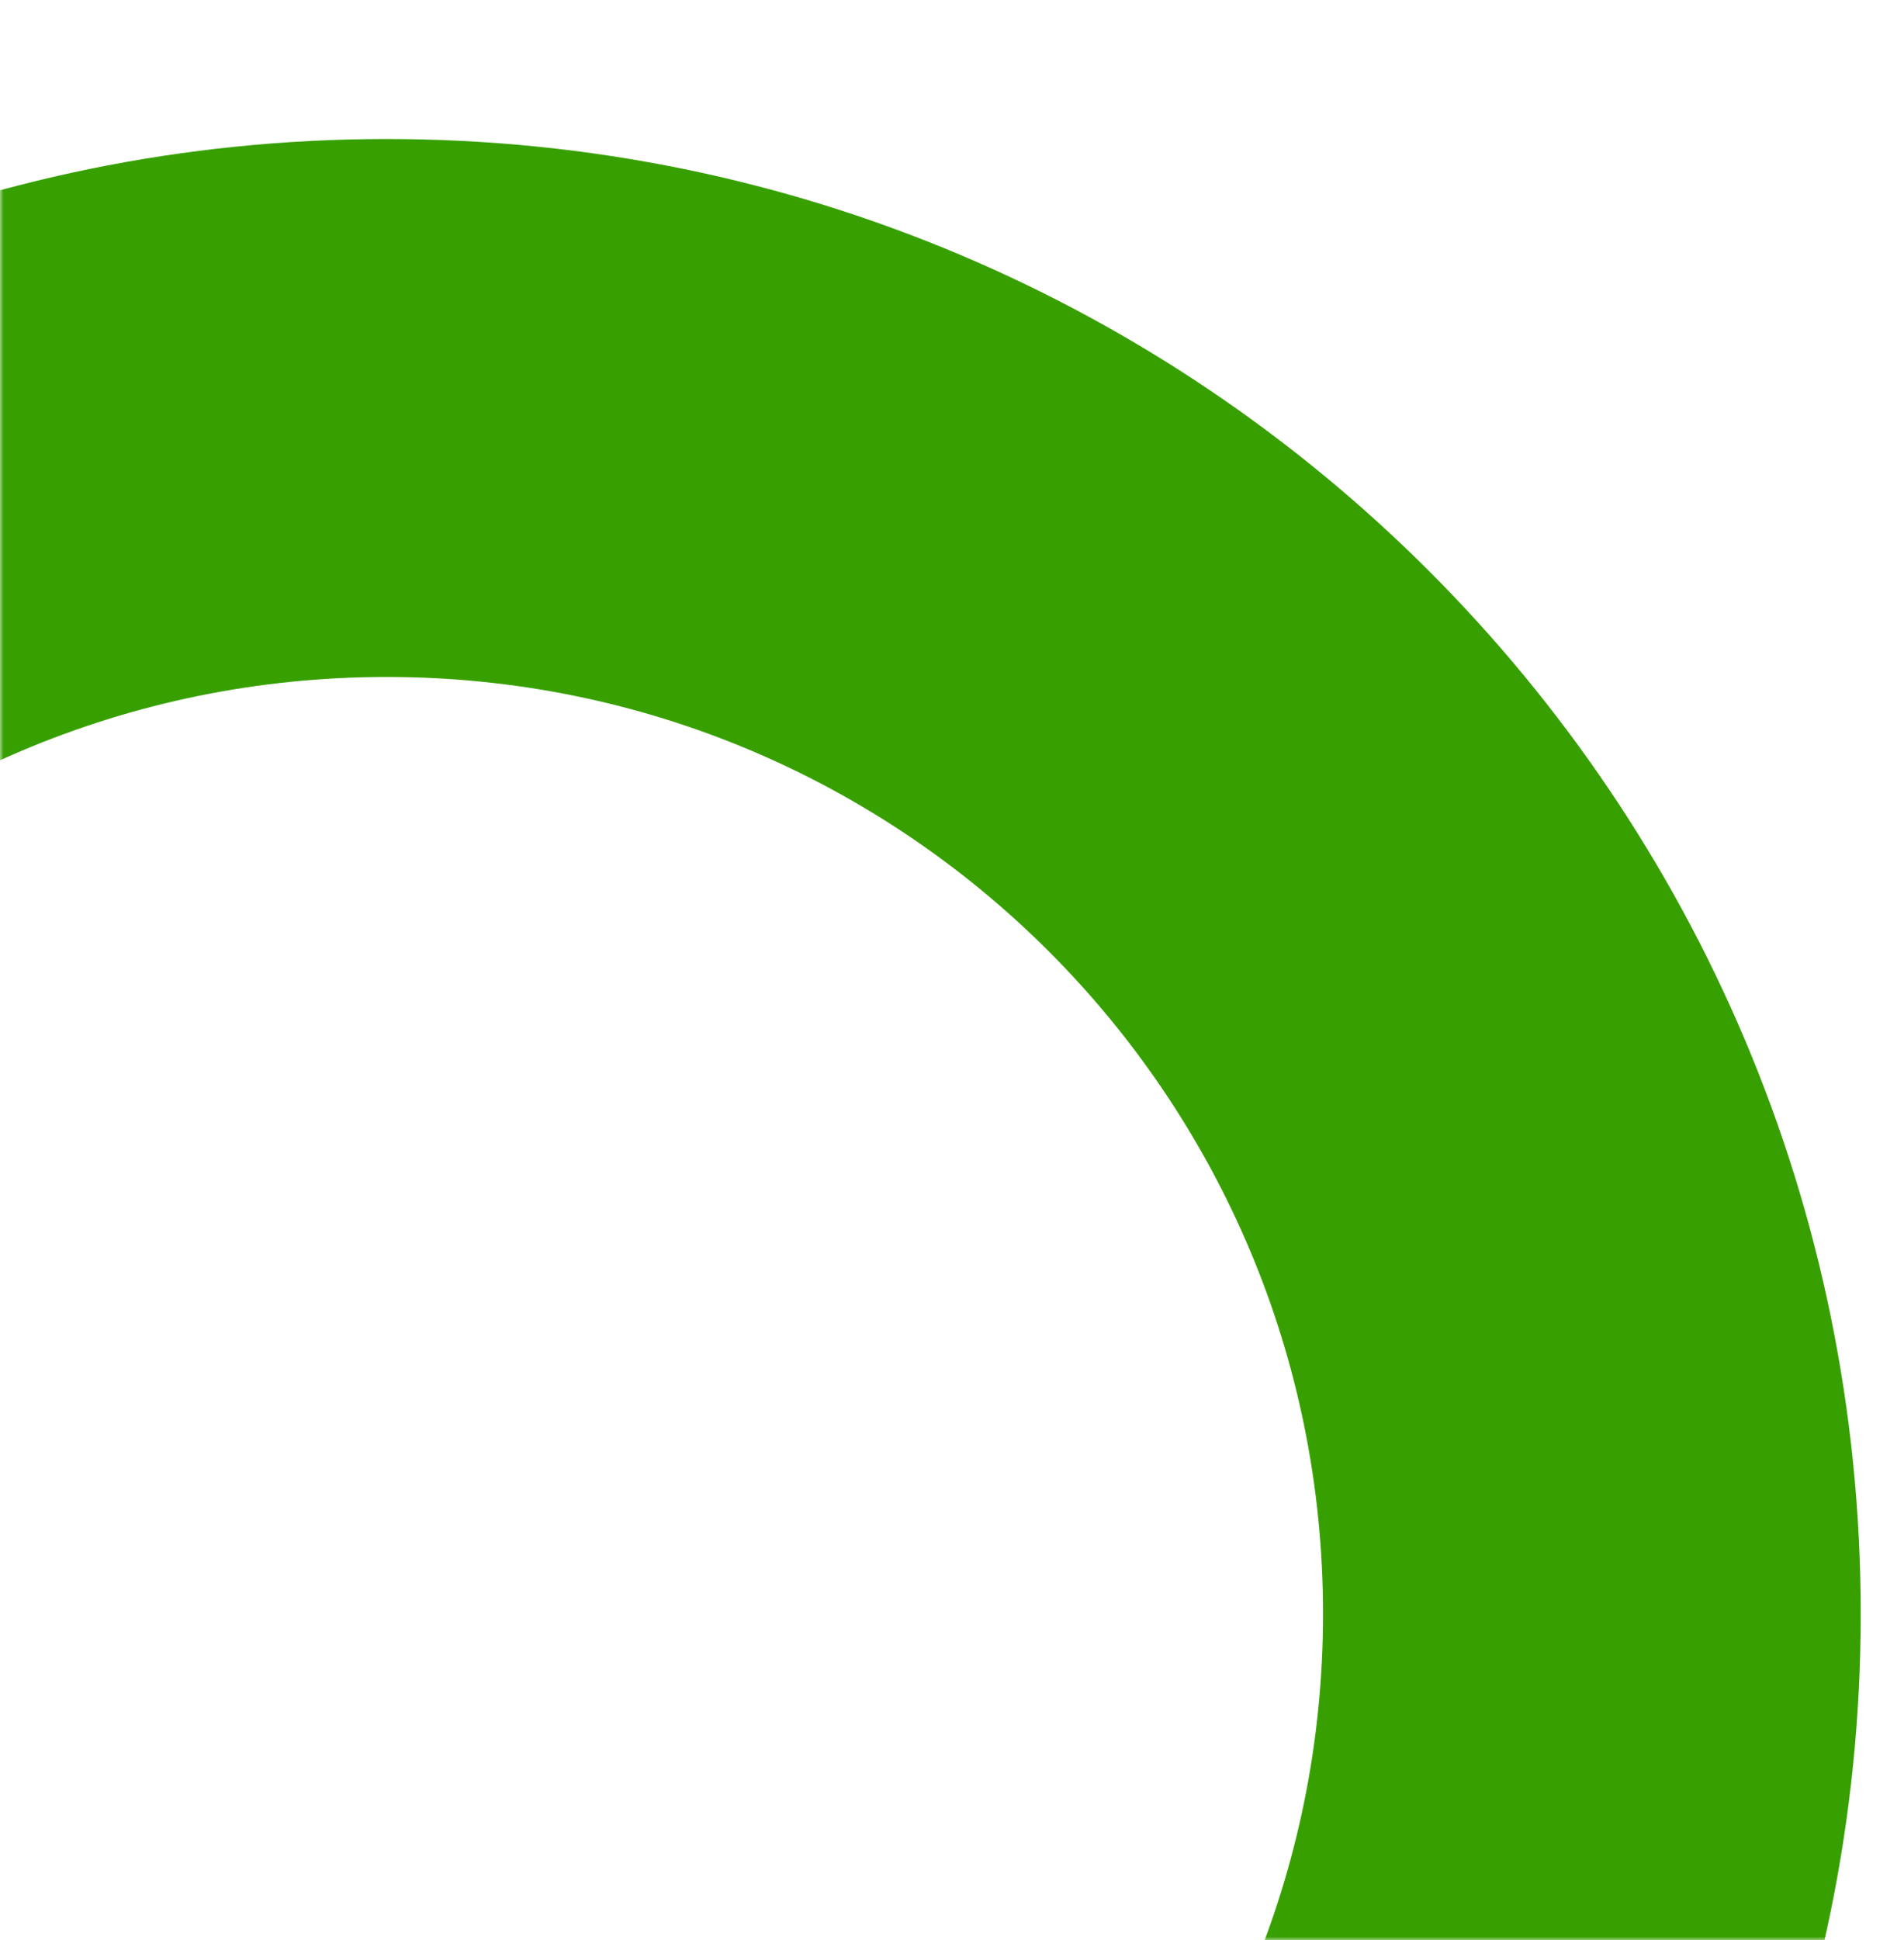 <svg width="270" height="275" viewBox="0 0 270 275" fill="none" xmlns="http://www.w3.org/2000/svg">
<mask id="mask0_1150_16" style="mask-type:alpha" maskUnits="userSpaceOnUse" x="0" y="0" width="270" height="275">
<rect width="269.86" height="275" fill="#C4C4C4"/>
</mask>
<g mask="url(#mask0_1150_16)">
<path fill-rule="evenodd" clip-rule="evenodd" d="M54.83 437.773C170.277 437.773 263.864 344.185 263.864 228.738C263.864 113.292 170.277 19.704 54.83 19.704C-60.616 19.704 -154.204 113.292 -154.204 228.738C-154.204 344.185 -60.616 437.773 54.83 437.773ZM54.83 361.527C128.167 361.527 187.618 302.075 187.618 228.738C187.618 155.401 128.167 95.95 54.83 95.95C-18.507 95.95 -77.958 155.401 -77.958 228.738C-77.958 302.075 -18.507 361.527 54.83 361.527Z" fill="#37A000"/>
</g>
</svg>
